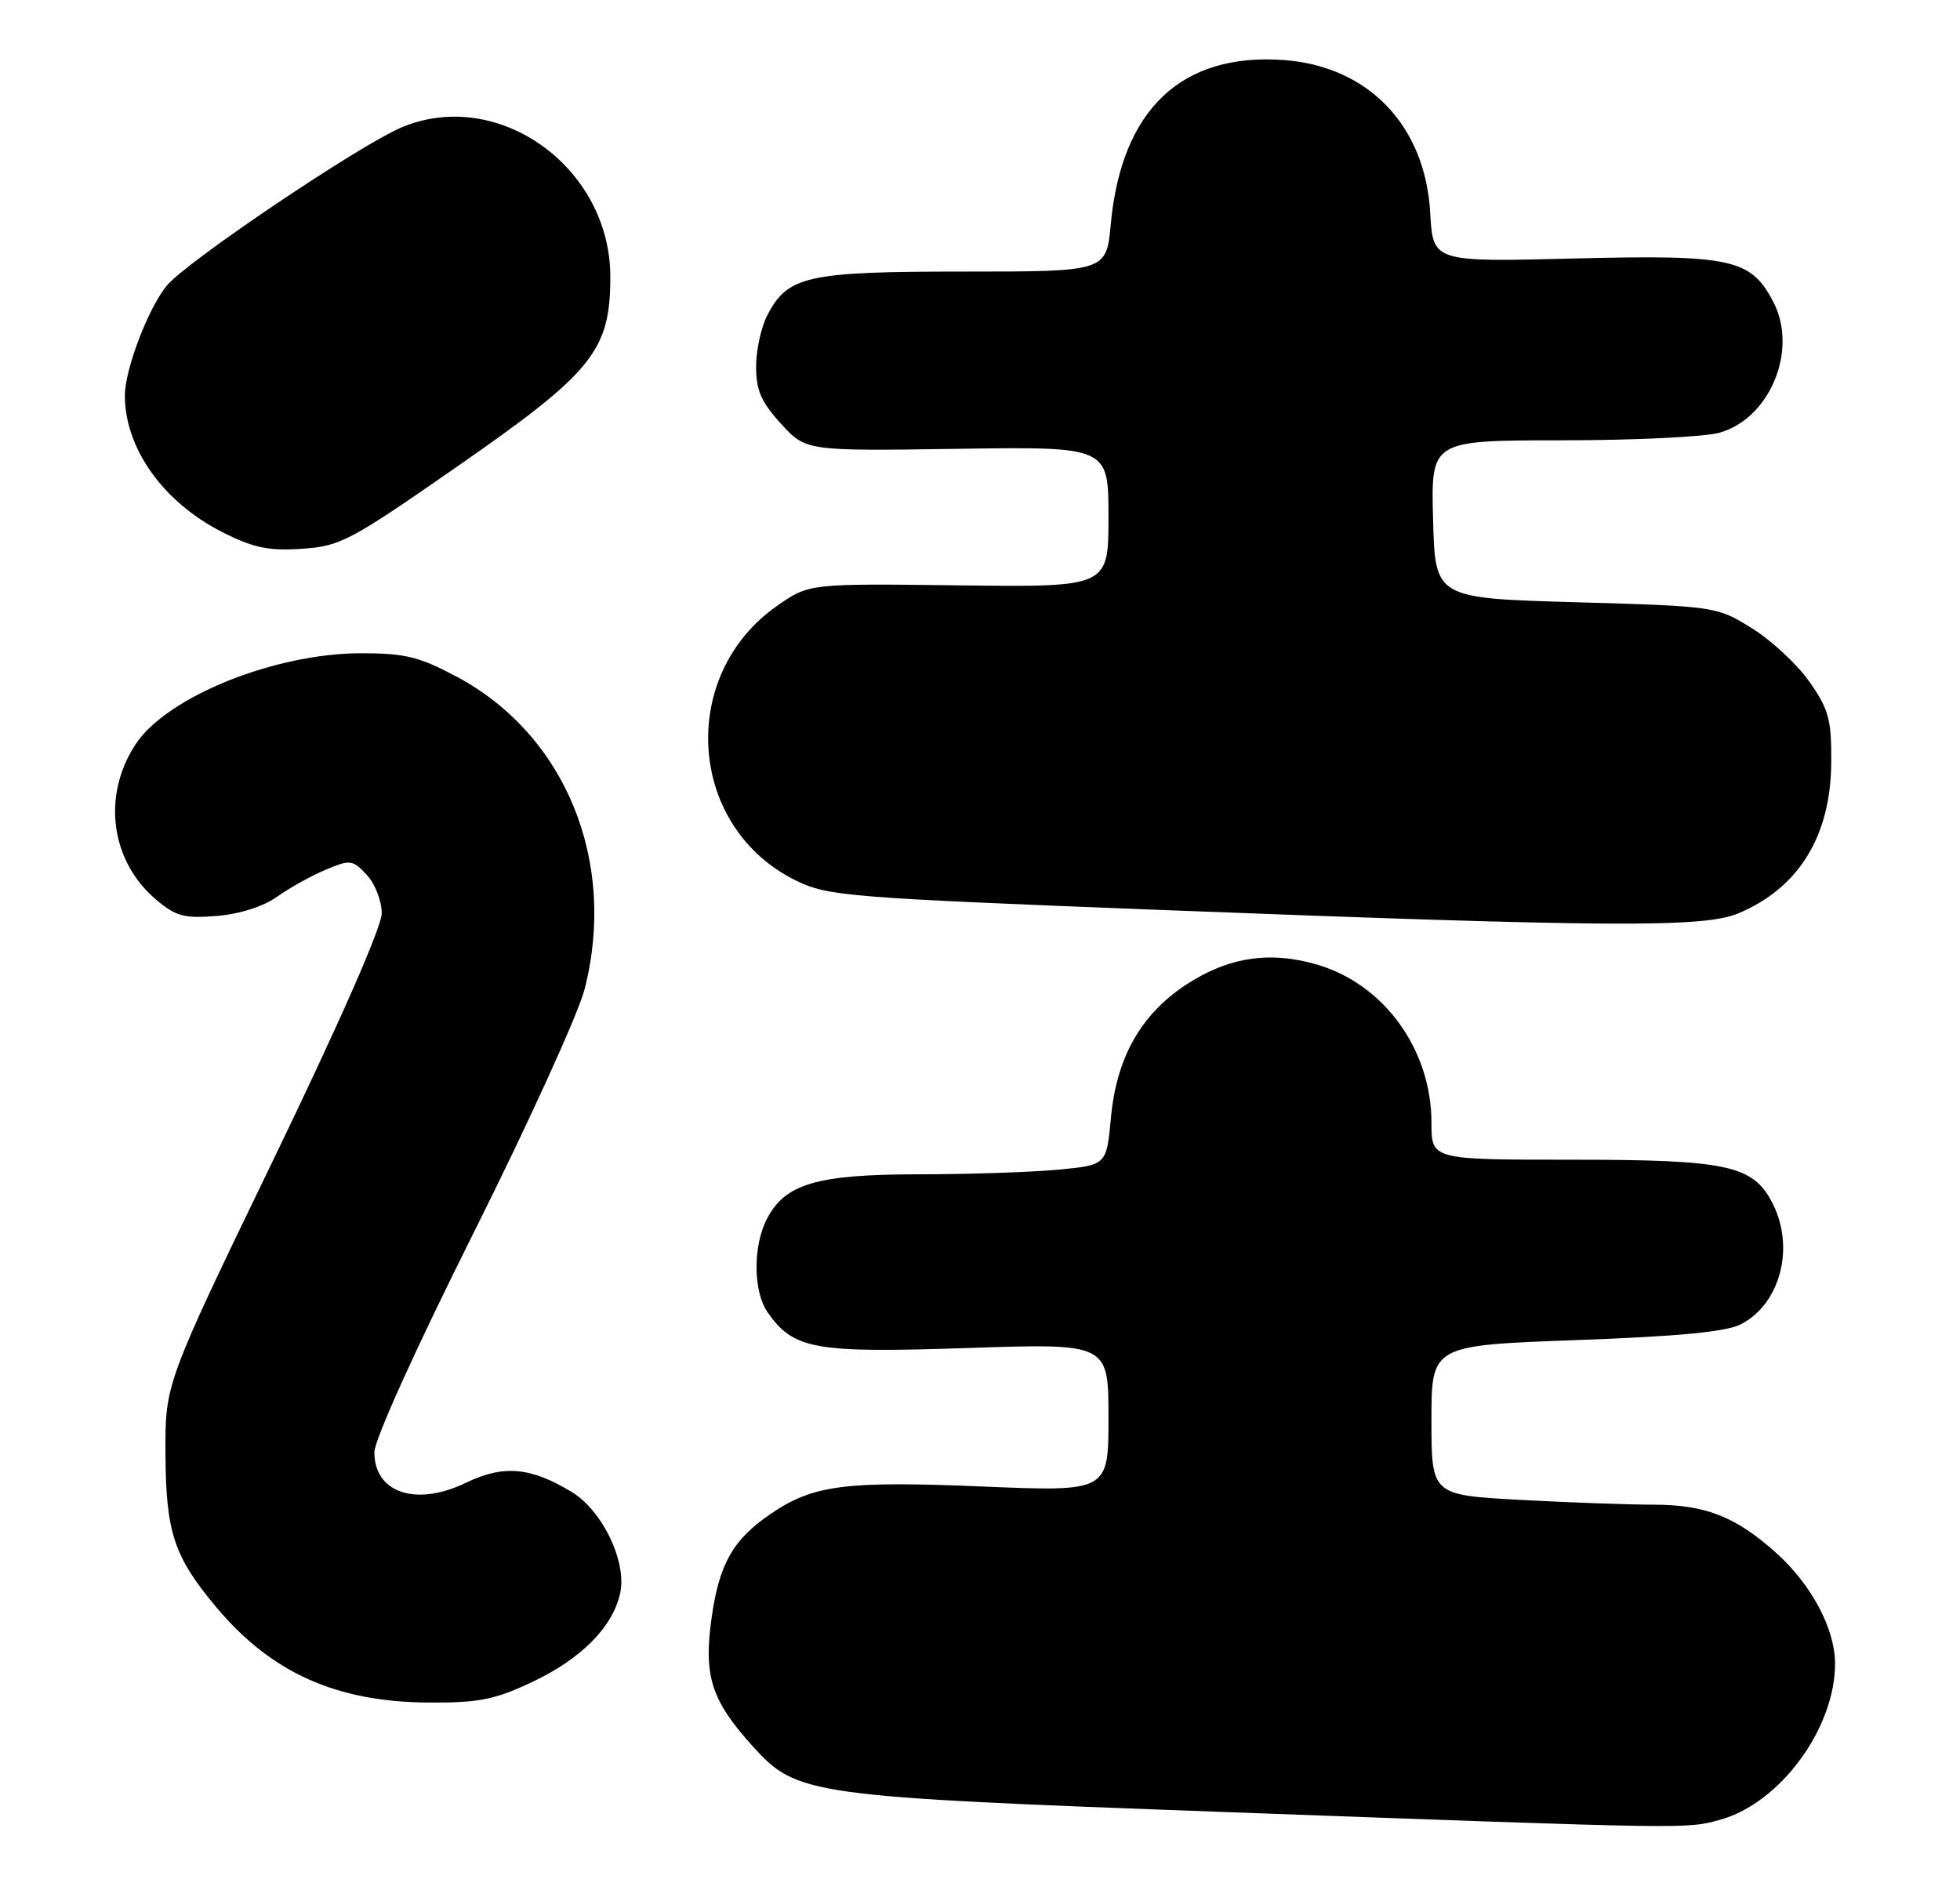 <?xml version="1.0" encoding="UTF-8" standalone="no"?>
<!DOCTYPE svg PUBLIC "-//W3C//DTD SVG 1.1//EN" "http://www.w3.org/Graphics/SVG/1.1/DTD/svg11.dtd" >
<svg xmlns="http://www.w3.org/2000/svg" xmlns:xlink="http://www.w3.org/1999/xlink" version="1.1" viewBox="0 0 267 256">
 <g >
 <path fill="currentColor"
d=" M 234.35 247.92 C 242.53 245.65 250.04 235.38 249.98 226.57 C 249.94 221.88 246.77 215.92 242.05 211.65 C 236.46 206.62 232.36 205.00 225.19 205.00 C 221.96 205.00 213.84 204.71 207.16 204.35 C 195.00 203.69 195.00 203.69 195.00 193.49 C 195.00 183.30 195.00 183.30 214.68 182.58 C 228.73 182.07 235.16 181.45 237.16 180.42 C 242.55 177.63 244.55 169.90 241.43 163.87 C 238.78 158.75 235.29 158.00 214.03 158.00 C 195.00 158.00 195.00 158.00 195.00 152.97 C 195.00 143.04 188.60 134.15 179.52 131.45 C 173.00 129.51 167.26 130.39 161.48 134.22 C 155.39 138.26 152.10 144.10 151.34 152.25 C 150.74 158.74 150.74 158.74 144.12 159.36 C 140.48 159.70 131.94 159.99 125.15 159.99 C 111.27 160.00 106.94 161.27 104.46 166.09 C 102.55 169.77 102.60 175.98 104.56 178.78 C 108.12 183.86 110.87 184.35 131.74 183.66 C 151.00 183.01 151.00 183.01 151.00 193.13 C 151.00 203.24 151.00 203.24 133.72 202.52 C 115.13 201.75 110.77 202.31 104.99 206.25 C 99.87 209.74 97.99 213.03 96.95 220.33 C 95.82 228.32 96.87 231.64 102.50 237.87 C 108.58 244.60 109.93 244.79 167.00 246.88 C 230.63 249.21 229.74 249.20 234.35 247.92 Z  M 72.54 229.14 C 79.18 226.00 83.48 221.66 84.48 217.07 C 85.42 212.80 82.09 205.83 77.88 203.27 C 72.28 199.87 68.57 199.55 63.46 202.02 C 56.69 205.30 51.00 203.40 51.00 197.87 C 51.00 196.17 56.54 183.92 64.54 167.92 C 71.98 153.04 78.78 138.12 79.64 134.76 C 84.10 117.34 77.03 100.09 62.19 92.18 C 57.12 89.48 55.17 89.00 49.22 89.00 C 37.42 89.00 22.70 94.94 18.46 101.42 C 13.86 108.44 15.06 117.35 21.31 122.61 C 23.98 124.85 25.12 125.15 29.55 124.79 C 32.68 124.53 35.89 123.50 37.78 122.15 C 39.49 120.94 42.47 119.28 44.40 118.48 C 47.72 117.09 48.04 117.13 49.96 119.19 C 51.09 120.40 52.00 122.74 52.00 124.42 C 52.00 126.29 46.33 139.19 37.25 157.98 C 22.50 188.50 22.50 188.50 22.54 198.00 C 22.59 208.77 23.69 212.09 29.48 218.99 C 36.98 227.93 45.87 231.91 58.50 231.96 C 65.27 231.99 67.43 231.56 72.54 229.14 Z  M 236.77 124.45 C 245.04 121.00 249.41 113.90 249.46 103.84 C 249.50 98.00 249.12 96.64 246.47 92.86 C 244.80 90.49 241.28 87.21 238.63 85.58 C 233.85 82.62 233.74 82.60 214.66 82.05 C 195.50 81.50 195.50 81.50 195.22 70.75 C 194.93 60.00 194.93 60.00 212.72 59.99 C 222.50 59.99 232.17 59.53 234.21 58.96 C 241.09 57.05 244.97 47.71 241.59 41.18 C 238.53 35.25 235.90 34.68 214.40 35.22 C 195.21 35.70 195.21 35.70 194.83 28.99 C 194.16 17.10 186.40 9.02 174.88 8.18 C 160.92 7.18 152.77 14.92 151.31 30.57 C 150.71 37.00 150.71 37.00 131.31 37.00 C 109.89 37.00 107.30 37.58 104.52 42.97 C 103.68 44.58 103.00 47.73 103.00 49.97 C 103.00 53.19 103.70 54.79 106.40 57.74 C 109.80 61.45 109.80 61.45 130.40 61.15 C 151.00 60.85 151.00 60.85 151.00 70.43 C 151.00 80.00 151.00 80.00 130.61 79.75 C 110.21 79.50 110.21 79.50 105.86 82.54 C 92.23 92.08 93.70 112.84 108.52 120.01 C 112.85 122.10 115.61 122.32 158.30 123.98 C 219.26 126.33 232.08 126.41 236.77 124.45 Z  M 62.60 63.34 C 80.78 50.69 83.14 47.74 83.14 37.72 C 83.14 22.78 67.87 11.83 54.72 17.35 C 49.03 19.74 25.56 35.54 22.76 38.87 C 20.23 41.88 16.99 50.36 17.01 53.93 C 17.03 61.13 22.26 68.43 30.29 72.50 C 34.52 74.64 36.56 75.07 41.11 74.77 C 46.39 74.41 47.64 73.75 62.60 63.34 Z "/>
</g>
</svg>